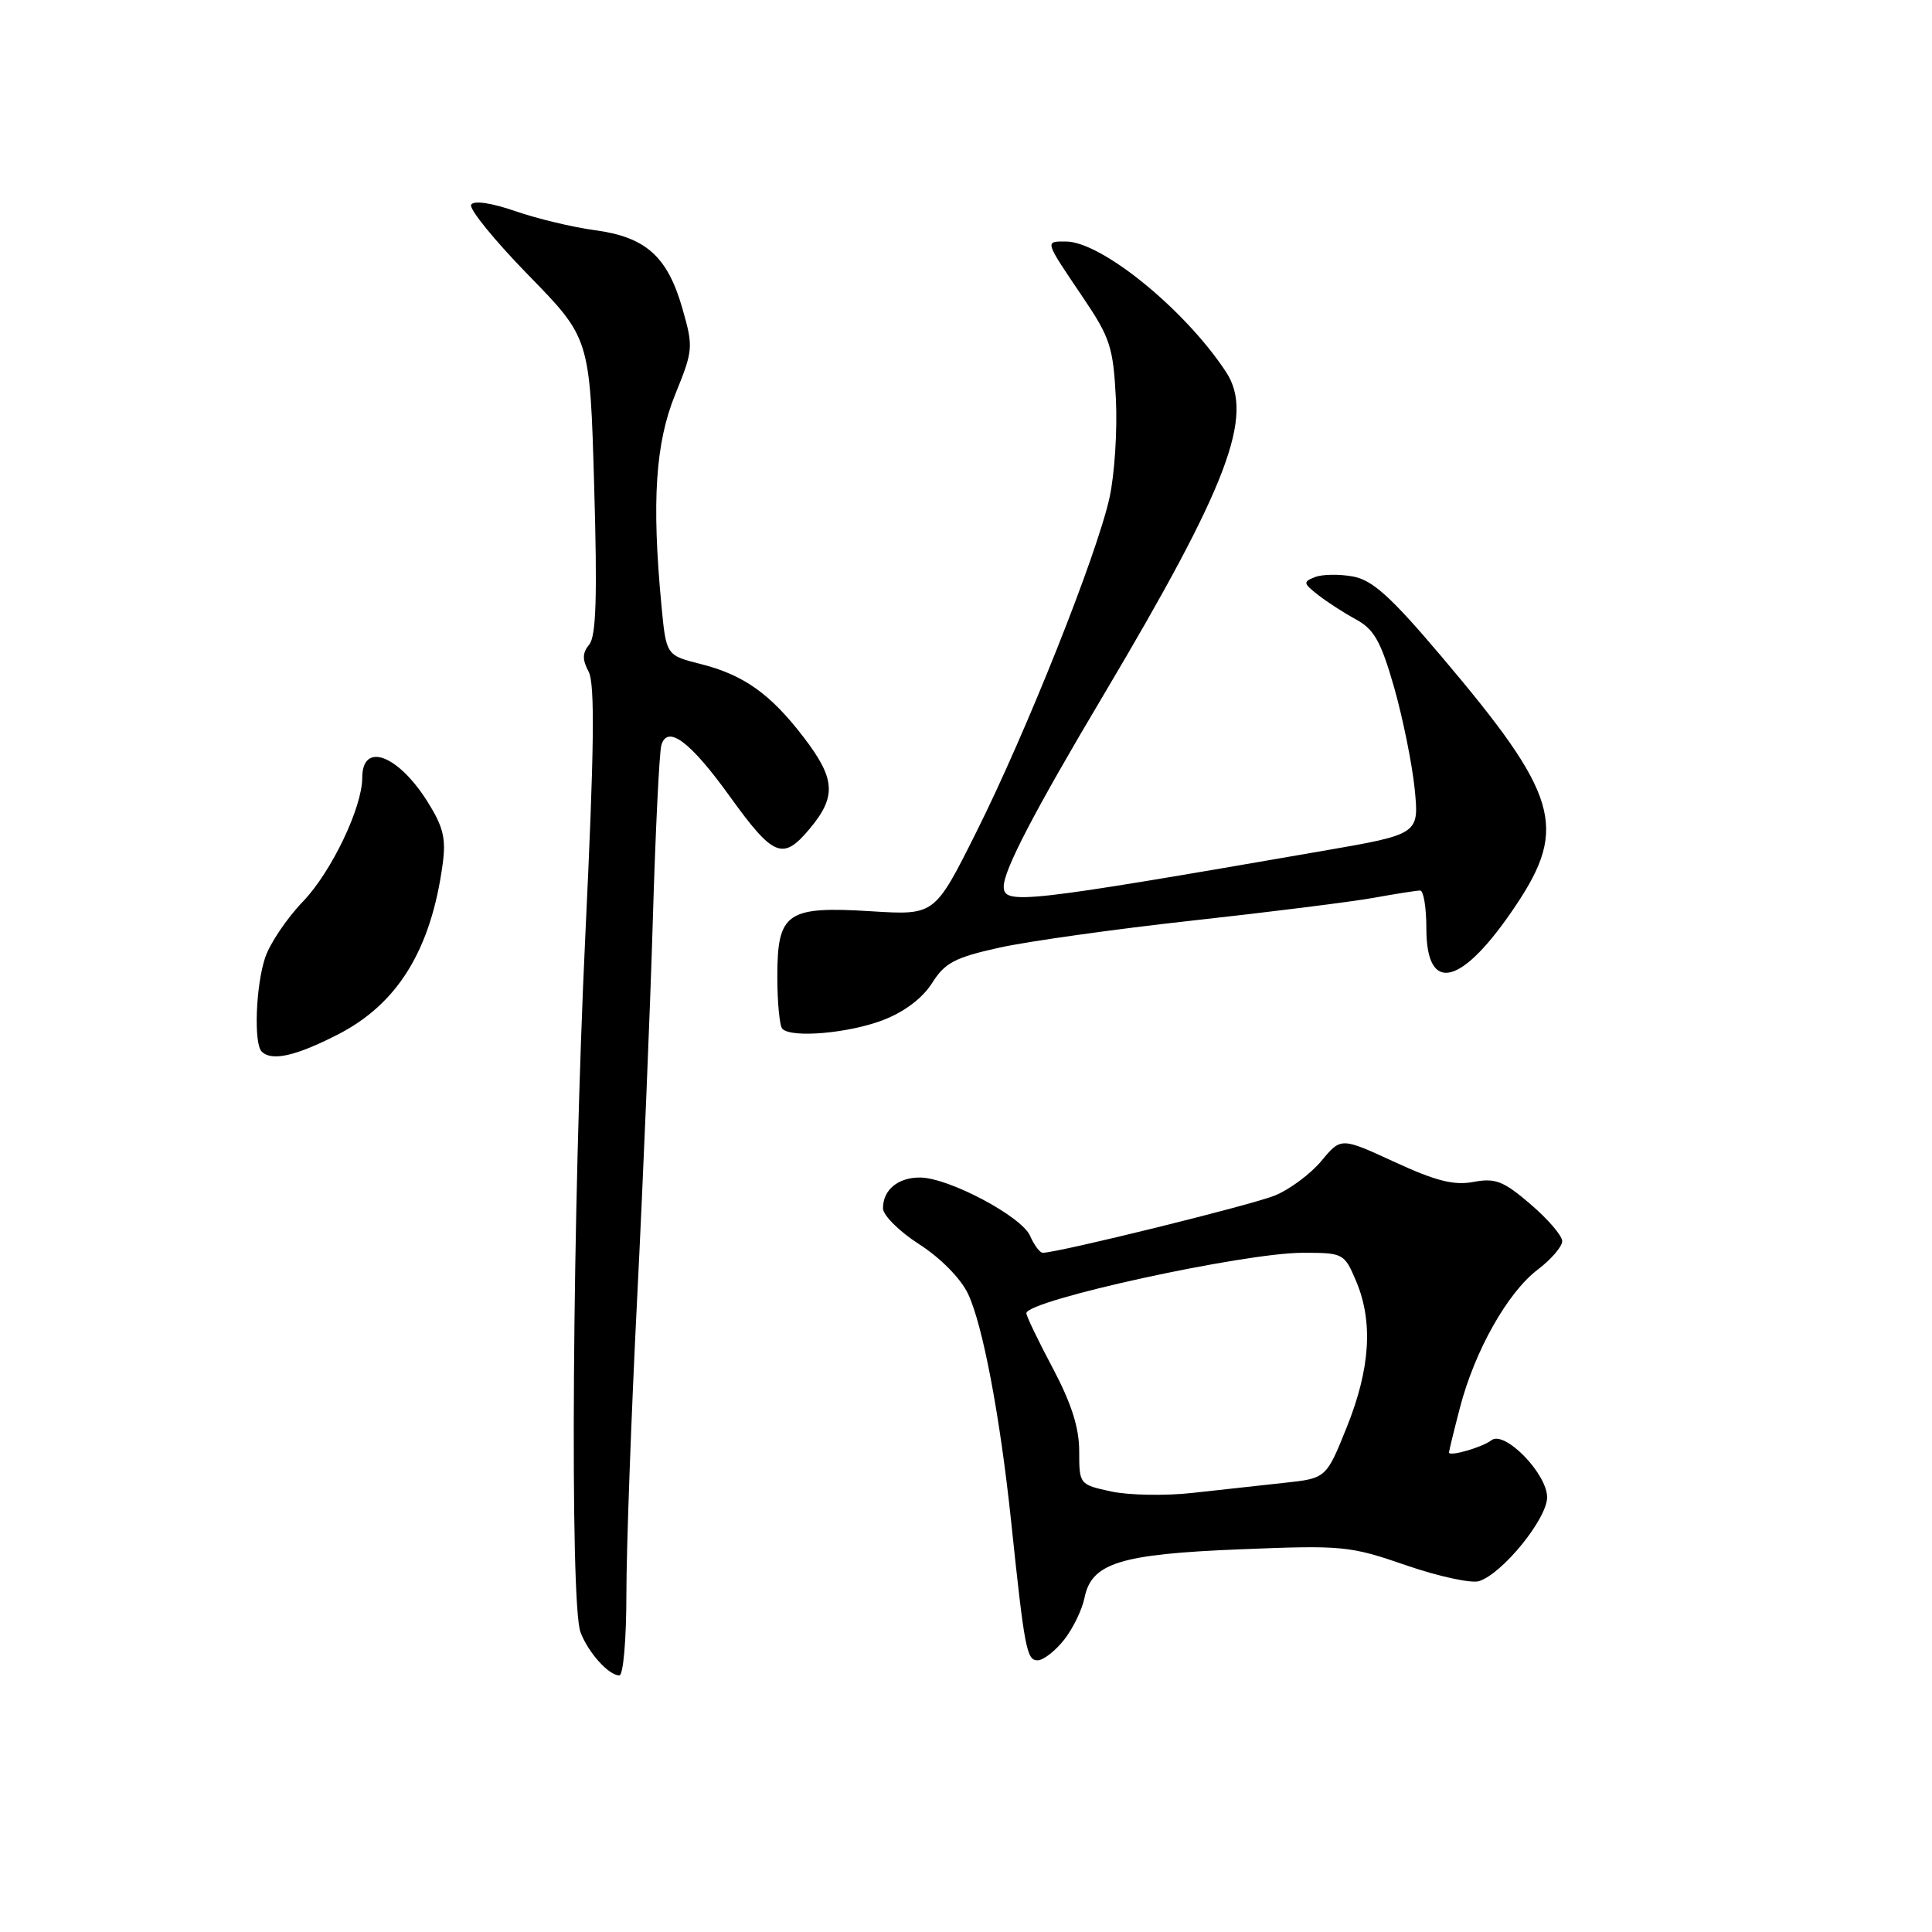 <?xml version="1.0" encoding="UTF-8" standalone="no"?>
<!DOCTYPE svg PUBLIC "-//W3C//DTD SVG 1.1//EN" "http://www.w3.org/Graphics/SVG/1.1/DTD/svg11.dtd" >
<svg xmlns="http://www.w3.org/2000/svg" xmlns:xlink="http://www.w3.org/1999/xlink" version="1.1" viewBox="0 0 256 256">
 <g >
 <path fill="currentColor"
d=" M 83.00 211.19 C 83.00 205.25 83.64 187.58 84.43 171.94 C 85.22 156.30 86.15 133.82 86.50 122.00 C 86.85 110.17 87.36 99.71 87.63 98.75 C 88.43 95.98 91.46 98.24 96.69 105.51 C 102.48 113.55 103.73 114.06 107.25 109.86 C 110.86 105.55 110.72 103.23 106.51 97.72 C 102.10 91.95 98.55 89.42 92.82 87.98 C 88.27 86.83 88.27 86.83 87.64 80.17 C 86.34 66.40 86.85 58.72 89.47 52.26 C 91.86 46.38 91.89 46.00 90.41 40.84 C 88.44 33.97 85.56 31.40 78.81 30.50 C 75.89 30.11 71.14 28.97 68.26 27.97 C 65.11 26.88 62.78 26.54 62.43 27.12 C 62.10 27.64 65.51 31.84 70.00 36.44 C 78.17 44.81 78.17 44.81 78.73 64.37 C 79.16 79.00 78.99 84.30 78.08 85.40 C 77.16 86.51 77.14 87.39 77.99 88.99 C 78.85 90.58 78.74 99.27 77.56 123.92 C 75.84 160.01 75.48 212.49 76.92 216.28 C 77.94 218.98 80.66 222.00 82.07 222.00 C 82.59 222.00 83.00 217.18 83.00 211.19 Z  M 141.00 217.28 C 142.18 215.78 143.39 213.28 143.70 211.73 C 144.63 207.11 148.38 205.93 164.34 205.29 C 177.91 204.74 178.86 204.83 186.32 207.41 C 190.61 208.89 194.96 209.83 195.98 209.51 C 199.09 208.52 205.00 201.24 205.00 198.40 C 205.00 195.27 199.36 189.49 197.62 190.84 C 196.42 191.78 192.00 193.05 192.00 192.46 C 192.00 192.26 192.65 189.59 193.45 186.52 C 195.41 179.00 199.74 171.30 203.72 168.26 C 205.53 166.89 207.00 165.18 207.00 164.46 C 207.00 163.74 205.11 161.54 202.81 159.57 C 199.22 156.49 198.14 156.07 195.25 156.61 C 192.66 157.10 190.25 156.49 184.79 153.97 C 177.69 150.70 177.69 150.70 175.10 153.82 C 173.67 155.54 170.89 157.61 168.93 158.41 C 165.89 159.66 140.18 166.00 138.17 166.00 C 137.79 166.00 137.03 164.99 136.49 163.75 C 135.36 161.18 125.76 156.08 121.95 156.03 C 119.01 156.00 117.00 157.65 117.00 160.10 C 117.00 161.03 119.16 163.18 121.80 164.87 C 124.61 166.67 127.30 169.40 128.26 171.42 C 130.21 175.52 132.50 187.57 133.97 201.50 C 135.76 218.56 136.04 220.00 137.49 220.00 C 138.24 220.00 139.82 218.77 141.00 217.28 Z  M 44.78 137.07 C 52.69 133.02 57.10 125.87 58.65 114.54 C 59.12 111.10 58.75 109.57 56.63 106.20 C 52.70 99.97 48.00 98.26 48.00 103.05 C 48.00 106.99 43.93 115.50 40.16 119.44 C 38.01 121.67 35.75 125.03 35.13 126.90 C 33.89 130.62 33.61 138.27 34.67 139.33 C 35.99 140.66 39.16 139.95 44.78 137.07 Z  M 117.00 135.17 C 119.84 134.08 122.23 132.27 123.50 130.27 C 125.21 127.56 126.52 126.87 132.50 125.55 C 136.35 124.71 147.82 123.10 158.00 121.98 C 168.18 120.86 178.95 119.51 181.93 118.98 C 184.92 118.44 187.73 118.00 188.18 118.00 C 188.63 118.00 189.00 120.26 189.00 123.03 C 189.00 131.87 193.74 130.64 200.88 119.94 C 207.78 109.61 206.49 105.28 191.03 87.02 C 184.32 79.09 181.88 76.88 179.29 76.39 C 177.49 76.06 175.22 76.09 174.26 76.46 C 172.64 77.09 172.67 77.28 174.64 78.82 C 175.82 79.75 178.09 81.22 179.70 82.09 C 182.09 83.40 182.99 85.02 184.73 91.09 C 185.89 95.17 187.11 101.21 187.45 104.52 C 188.05 110.54 188.05 110.54 175.27 112.75 C 135.46 119.65 133.00 119.92 133.00 117.47 C 133.00 115.29 137.02 107.57 146.28 92.00 C 162.73 64.31 166.24 55.06 162.47 49.31 C 157.05 41.04 145.95 32.00 141.22 32.00 C 138.42 32.00 138.37 31.82 143.49 39.40 C 147.10 44.74 147.51 45.99 147.86 52.83 C 148.07 56.97 147.69 62.87 147.02 65.93 C 145.35 73.53 135.94 97.15 129.30 110.39 C 123.85 121.27 123.85 121.27 115.48 120.75 C 104.24 120.05 103.00 120.91 103.00 129.39 C 103.00 132.84 103.30 135.97 103.67 136.33 C 104.90 137.57 112.46 136.91 117.00 135.17 Z  M 147.25 197.63 C 143.03 196.72 143.00 196.68 143.00 192.30 C 143.00 189.18 141.97 185.96 139.50 181.29 C 137.57 177.67 136.00 174.39 136.00 174.01 C 136.00 172.30 164.82 166.00 172.63 166.00 C 178.00 166.00 178.13 166.07 179.69 169.75 C 181.97 175.14 181.57 181.37 178.45 189.12 C 175.73 195.89 175.73 195.89 170.11 196.49 C 167.03 196.82 161.57 197.42 158.00 197.82 C 154.43 198.22 149.59 198.13 147.25 197.63 Z "/>
</g>
</svg>